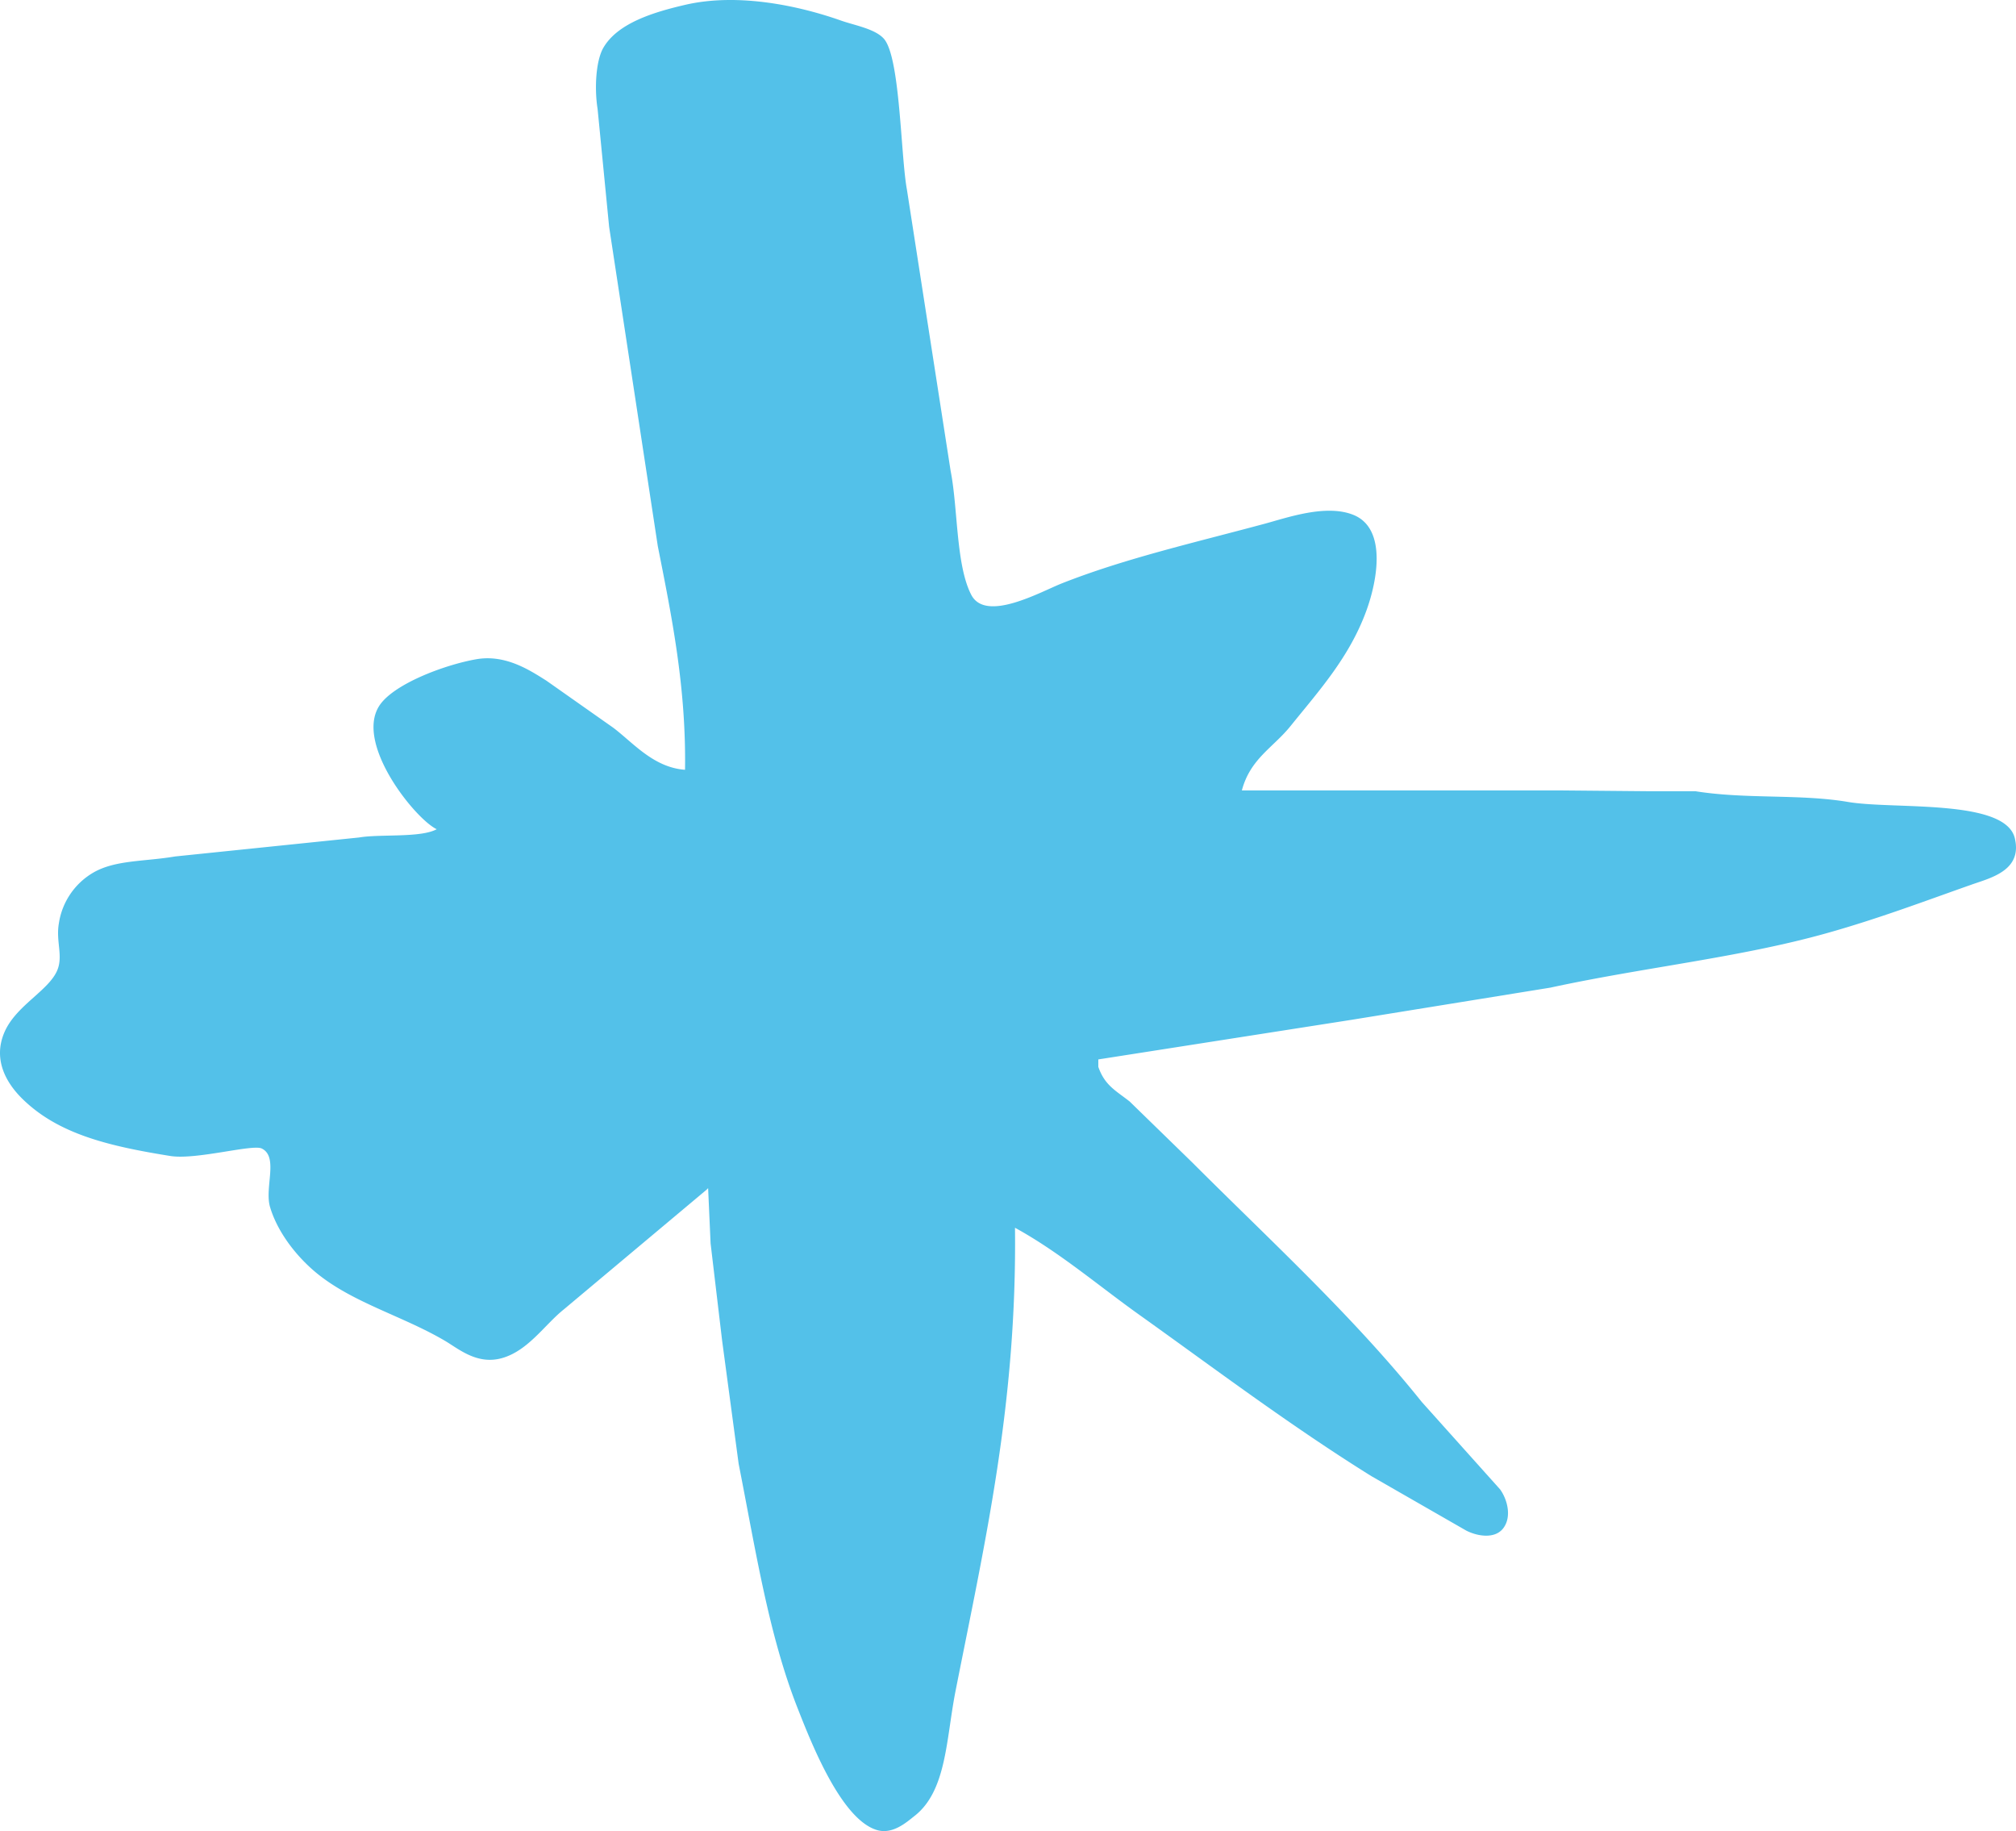 <svg id="Layer_1" data-name="Layer 1" xmlns="http://www.w3.org/2000/svg" width="571.527" height="518.964" viewBox="0 0 571.527 518.964">
  <defs>
    <style>
      .cls-1 {
        fill: #53c1e9;
        fill-rule: evenodd;
      }
    </style>
  </defs>
  <title>ASC_star_REAL_no_bg_OR_OUTLINE [Converted]</title>
  <path class="cls-1" d="M1130.438,1100.726c.344-23.314-3.745-43.36-7.718-63.378l-13.798-90.507-3.274-33.443c-.921-5.744-.499-13.625,1.637-17.306,4.065-7.006,14.242-10.089,23.153-12.161,15.261-3.548,32.742.399,44.201,4.443,3.874,1.368,9.65,2.331,12.161,5.145,4.666,5.229,4.76,33.146,6.548,42.798l12.395,79.749c2.067,10.428,1.479,26.697,5.847,35.08,4.129,7.926,19.686-.894,25.725-3.274,17.853-7.037,37.247-11.443,57.297-16.838,6.584-1.772,17.482-5.667,25.258-2.573,9.507,3.783,6.917,18.392,3.742,27.129-4.811,13.238-13.469,22.753-21.516,32.741-4.953,6.149-11.403,9.231-13.798,18.242h90.273l25.725.234h12.629c14.466,2.302,29.53.715,43.265,3.04,12.94,2.191,44.559-.985,47.241,10.29,2.163,9.091-6.755,11.194-12.161,13.097-13.445,4.732-26.384,9.649-41.161,13.798-24.639,6.919-51.808,9.673-78.346,15.435l-56.362,9.121-71.797,11.226v2.105c1.82,5.274,5,6.756,8.887,9.822l17.774,17.306c21.99,21.989,45.497,43.461,65.015,67.822l22.217,24.79c1.977,2.722,3.417,7.665.935,10.992-2.318,3.107-7.227,2.379-10.524.702l-26.895-15.435c-22.994-14.314-44.197-30.316-65.951-45.838-11.359-8.105-22.669-17.779-35.08-24.556.564,50.008-8.505,89.057-16.838,131.2-2.725,13.781-2.501,28.405-11.693,35.548-2.048,1.592-6.028,5.263-10.524,3.976-10.148-2.905-18.649-24.546-22.685-34.846-8.111-20.7-11.762-44.413-16.605-68.991l-4.677-34.846-3.274-27.596-.702-15.669-.468.468-40.459,33.911c-5.442,4.356-10.107,11.716-17.54,13.798-7.03,1.969-12.27-2.637-16.137-4.911-11.82-6.95-25.45-10.558-35.782-18.709-5.633-4.444-11.51-11.534-13.798-19.177-1.648-5.505,2.471-14.225-2.339-16.605-2.535-1.325-18.62,3.283-25.959,2.105-17.651-2.833-31.956-6.276-42.096-16.371-4.047-4.029-8.369-10.692-4.911-18.709,3.267-7.576,12.519-11.732,14.968-17.54,1.729-4.102-.45-8.285.468-13.33a20.092,20.092,0,0,1,9.589-14.266c6.264-3.724,14.544-3.18,23.387-4.677l52.152-5.379c5.98-1.008,17.431.155,21.984-2.339-6.022-2.845-23.115-23.988-16.371-34.846,3.876-6.24,18.594-11.759,27.596-13.33,8.347-1.457,15.322,3.221,19.879,6.081l18.943,13.33C1115.743,1093.069,1121.491,1100.074,1130.438,1100.726Z" transform="translate(-936.236 -882.551)"/>
</svg>
